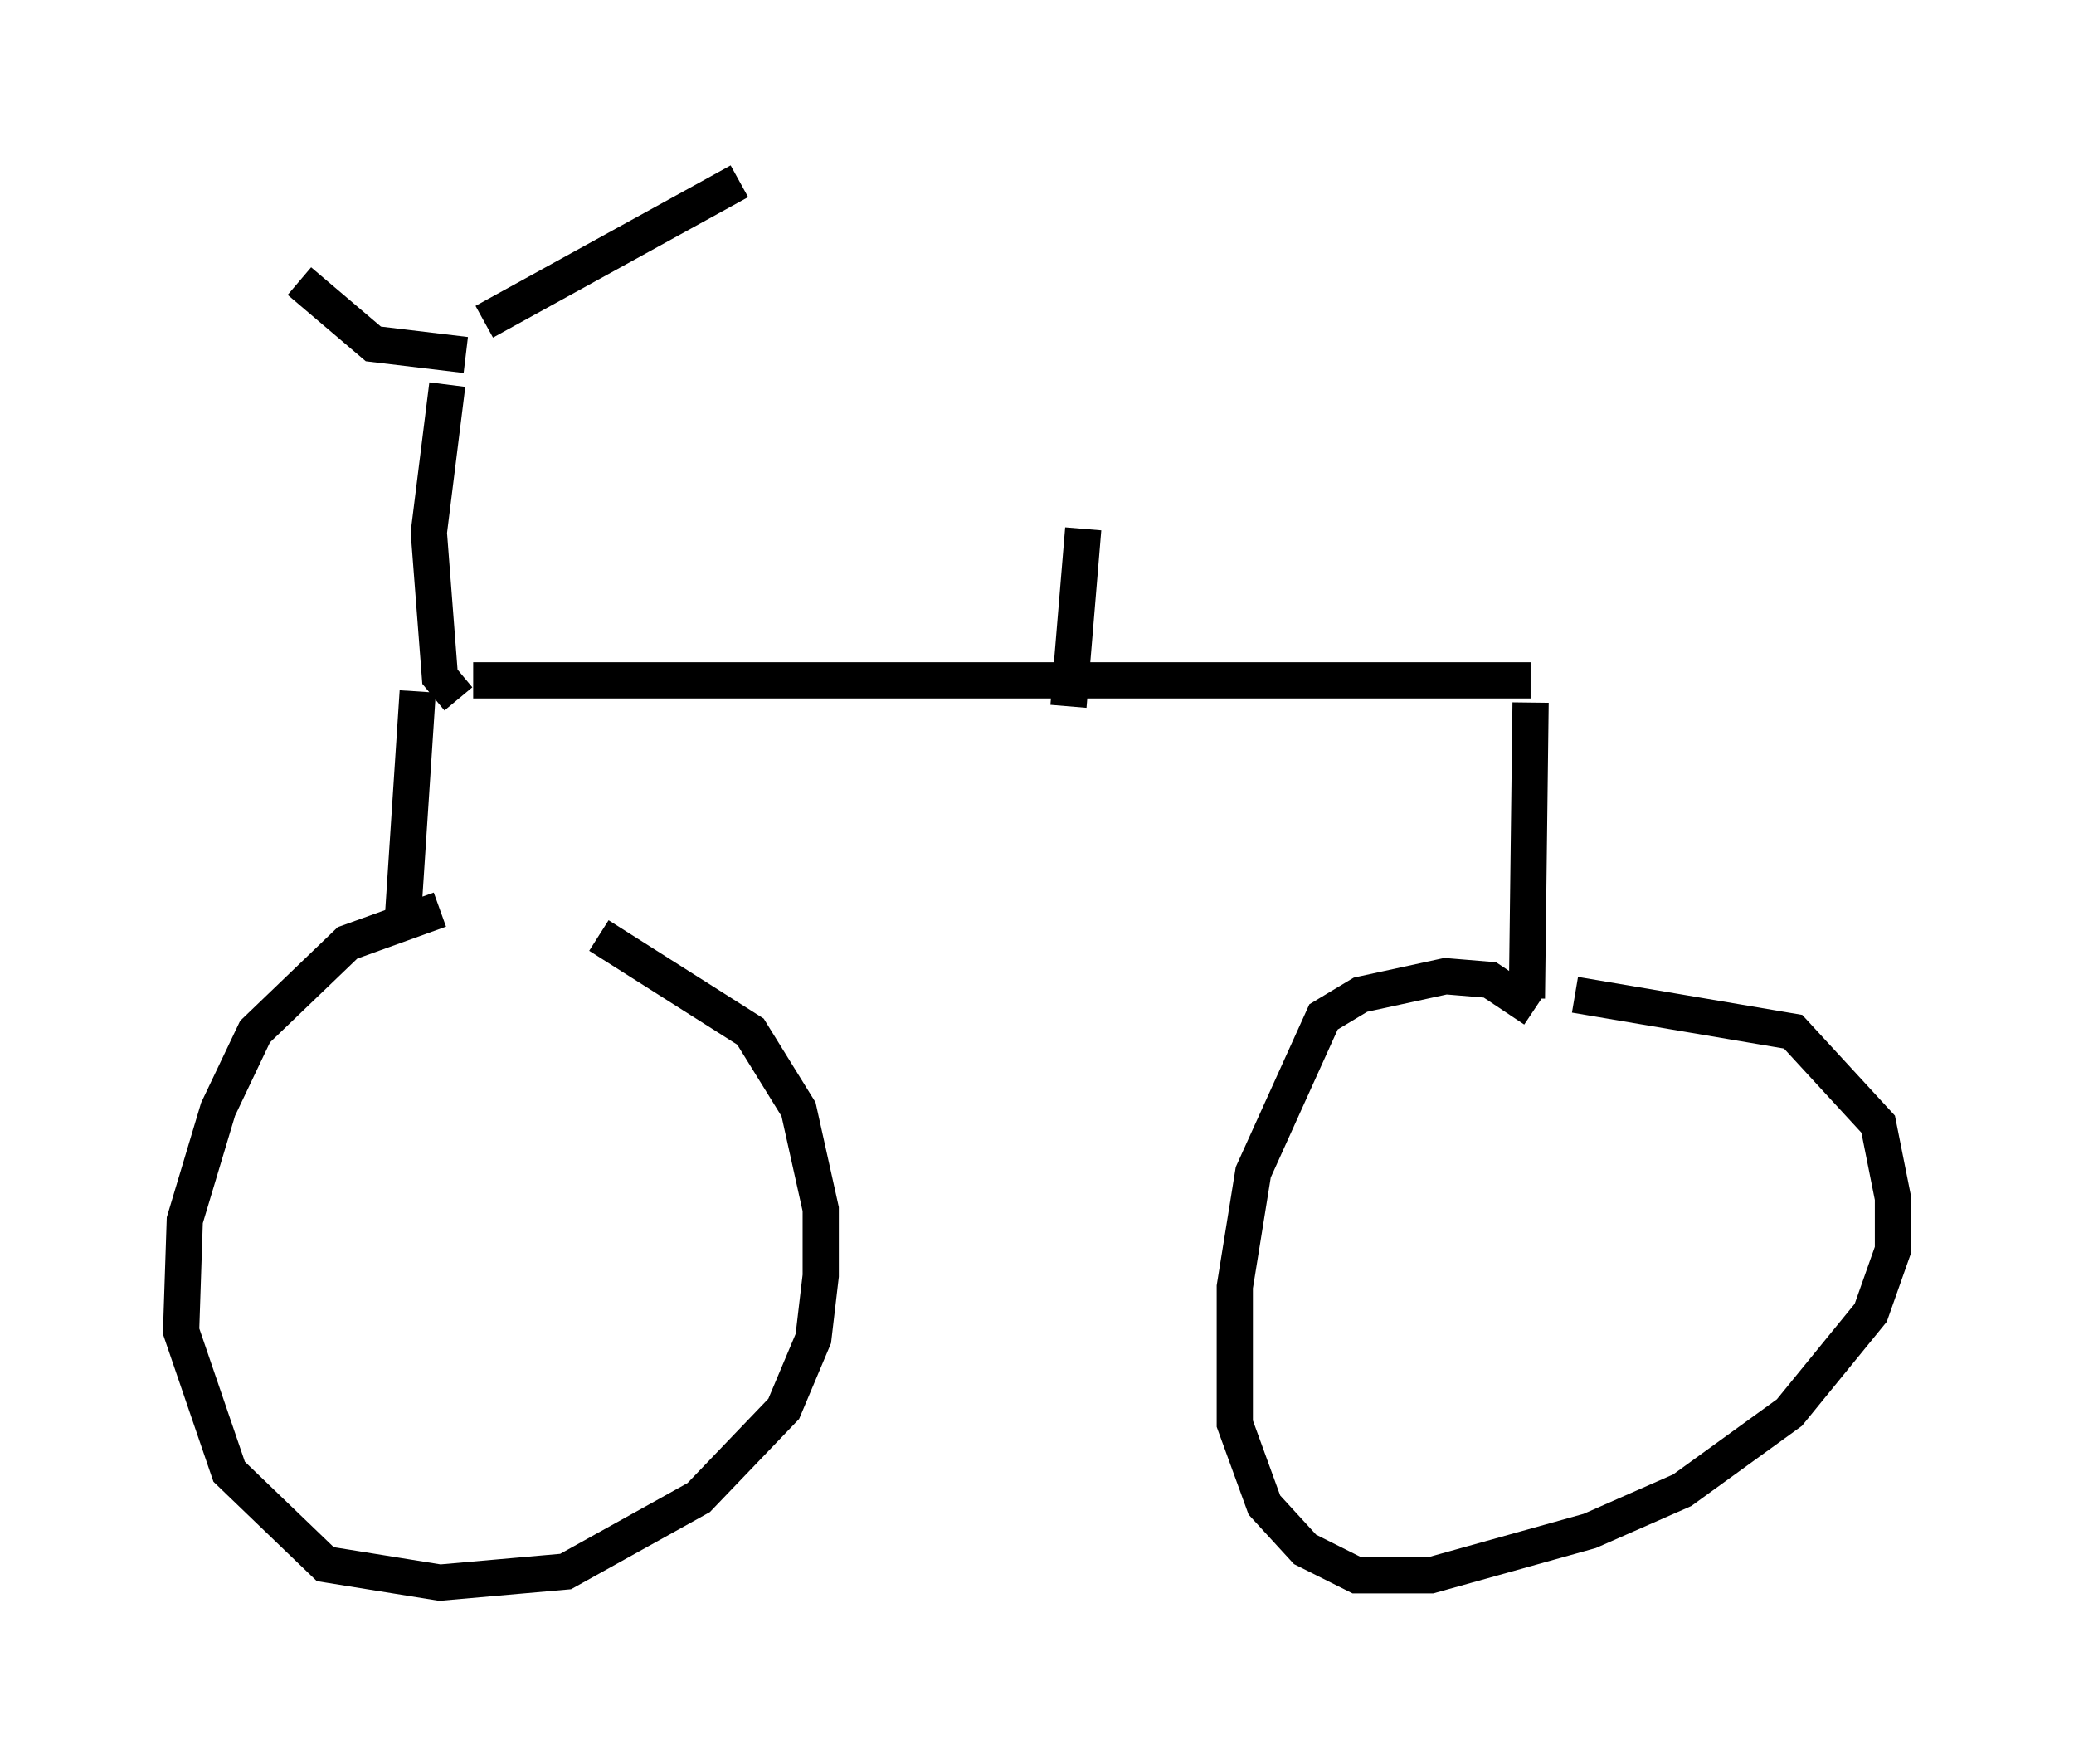<?xml version="1.0" encoding="utf-8" ?>
<svg baseProfile="full" height="48.69" version="1.1" width="57.265" xmlns="http://www.w3.org/2000/svg" xmlns:ev="http://www.w3.org/2001/xml-events" xmlns:xlink="http://www.w3.org/1999/xlink"><defs /><rect fill="white" height="48.69" width="57.265" x="0" y="0" /><path d="M15.311, 25.009 m-3.165, 0.102 l-2.552, 0.919 -2.552, 2.45 l-1.021, 2.144 -0.919, 3.063 l-0.102, 3.063 1.327, 3.879 l2.654, 2.552 3.165, 0.51 l3.471, -0.306 3.675, -2.042 l2.348, -2.45 0.817, -1.94 l0.204, -1.735 0.0, -1.838 l-0.613, -2.756 -1.327, -2.144 l-4.185, -2.654 m-5.41, -0.51 l0.408, -6.227 m1.531, -0.306 l29.196, 0.0 m0.0, 0.613 l-0.102, 8.167 m0.204, 0.306 l-1.225, -0.817 -1.225, -0.102 l-2.348, 0.51 -1.021, 0.613 l-1.94, 4.288 -0.51, 3.165 l0.0, 3.777 0.817, 2.246 l1.123, 1.225 1.429, 0.715 l2.042, 0.0 4.39, -1.225 l2.552, -1.123 2.96, -2.144 l2.246, -2.756 0.613, -1.735 l0.0, -1.429 -0.408, -2.042 l-2.348, -2.552 -6.023, -1.021 m-30.83, -8.167 l-0.51, -0.613 -0.306, -3.981 l0.51, -4.083 m0.51, -0.817 l-2.552, -0.306 -2.042, -1.735 m5.104, 1.123 l7.044, -3.879 m9.086, 14.496 l0.408, -4.9 m0.0, -0.306 " fill="none" stroke="black" stroke-width="1" /></svg>